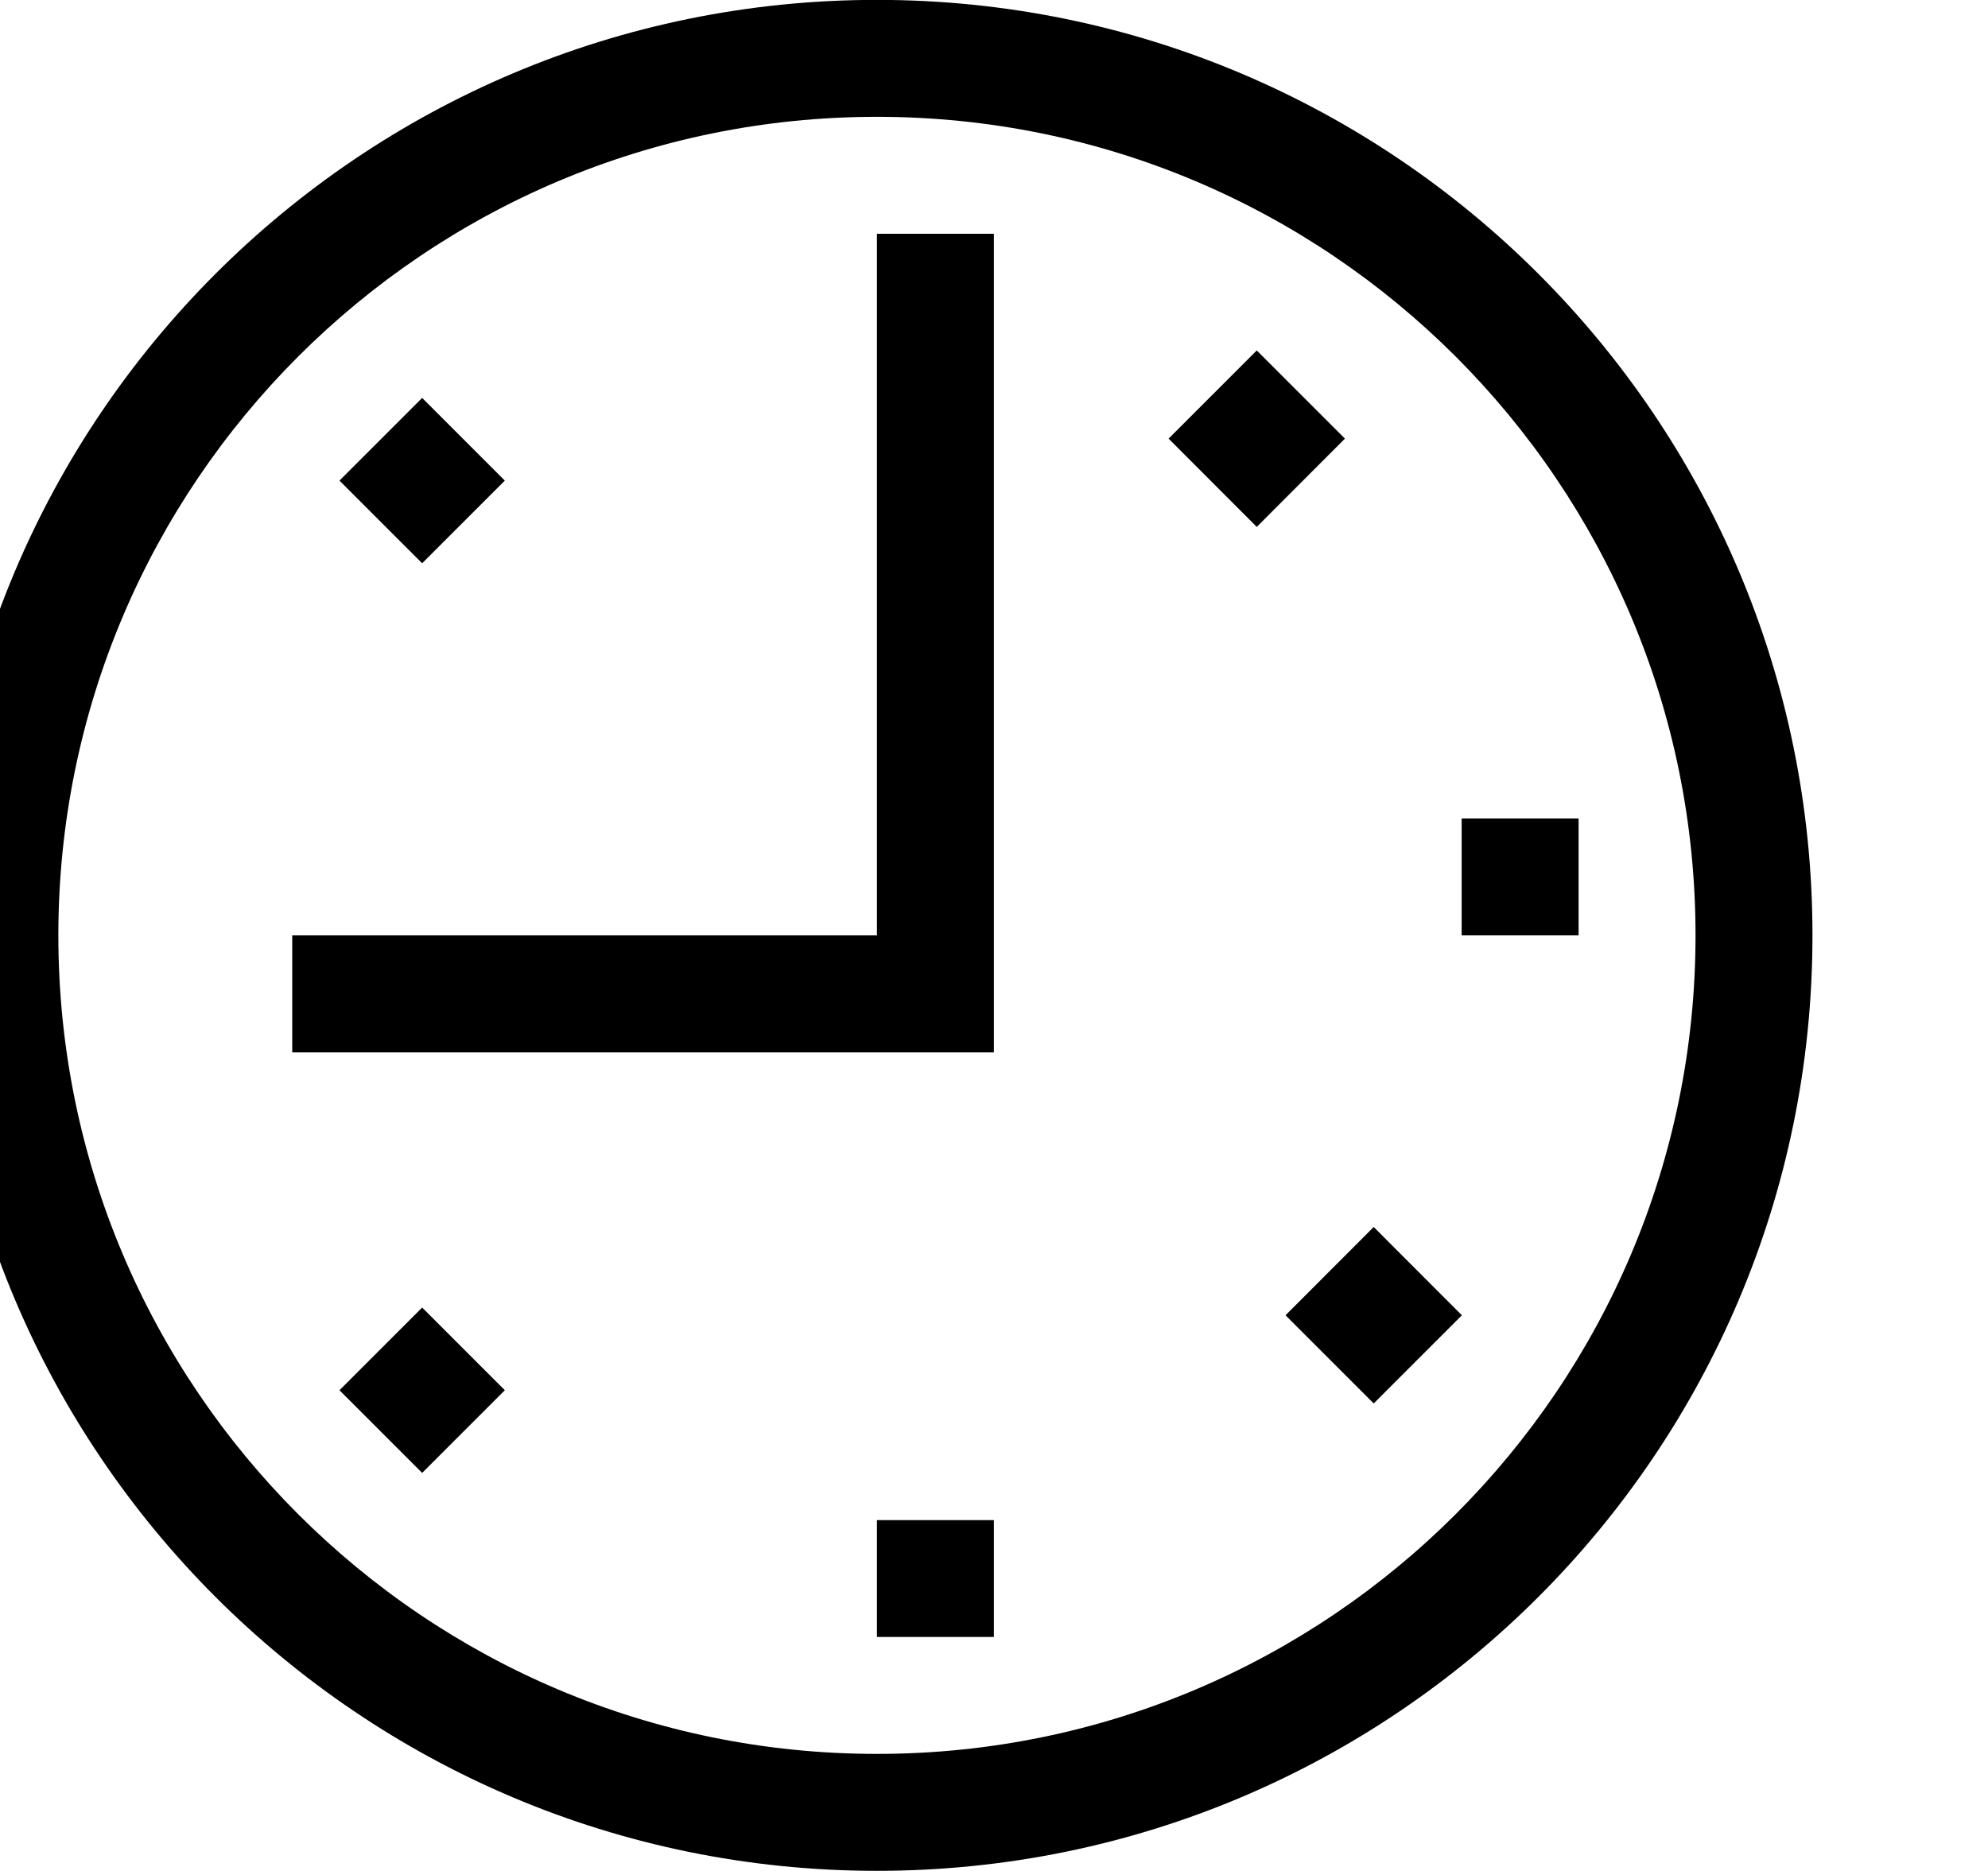 <?xml version="1.0" encoding="iso-8859-1"?>
<!-- Generator: Adobe Illustrator 16.0.0, SVG Export Plug-In . SVG Version: 6.00 Build 0)  -->
<!DOCTYPE svg PUBLIC "-//W3C//DTD SVG 1.1//EN" "http://www.w3.org/Graphics/SVG/1.1/DTD/svg11.dtd">
<svg version="1.1" xmlns="http://www.w3.org/2000/svg" xmlns:xlink="http://www.w3.org/1999/xlink" x="0px" y="0px" width="17px"
	 height="16px" viewBox="0 0 17 16" style="enable-background:new 0 0 17 16;" xml:space="preserve">
<g id="time-clock" style="enable-background:new    ;">
	<g id="time-clock_2_">
		<g>
			<path d="M2.903,11.889l0.707,0.707l0.707-0.707L3.61,11.182L2.903,11.889z M7.499,7.999h-5v1h5h1v-7h-1V7.999z M7.499,13.999h1
				V13h-1V13.999z M4.317,4.11L3.61,3.403L2.903,4.11L3.61,4.817L4.317,4.11z M12.499,7v0.999h1V7H12.499z M10.747,2.997
				L9.993,3.751l0.754,0.755l0.754-0.755L10.747,2.997z M7.499-0.001c-4.418,0-8,3.582-8,8c0,4.419,3.582,8,8,8c4.418,0,8-3.581,8-8
				C15.499,3.581,11.917-0.001,7.499-0.001z M7.499,14.999c-3.866,0-7-3.134-7-7c0-3.865,3.134-7,7-7s7,3.135,7,7
				C14.499,11.865,11.364,14.999,7.499,14.999z M10.993,11.248l0.754,0.754l0.754-0.754l-0.754-0.755L10.993,11.248z"/>
		</g>
	</g>
</g>
<g id="Layer_1">
</g>
</svg>
